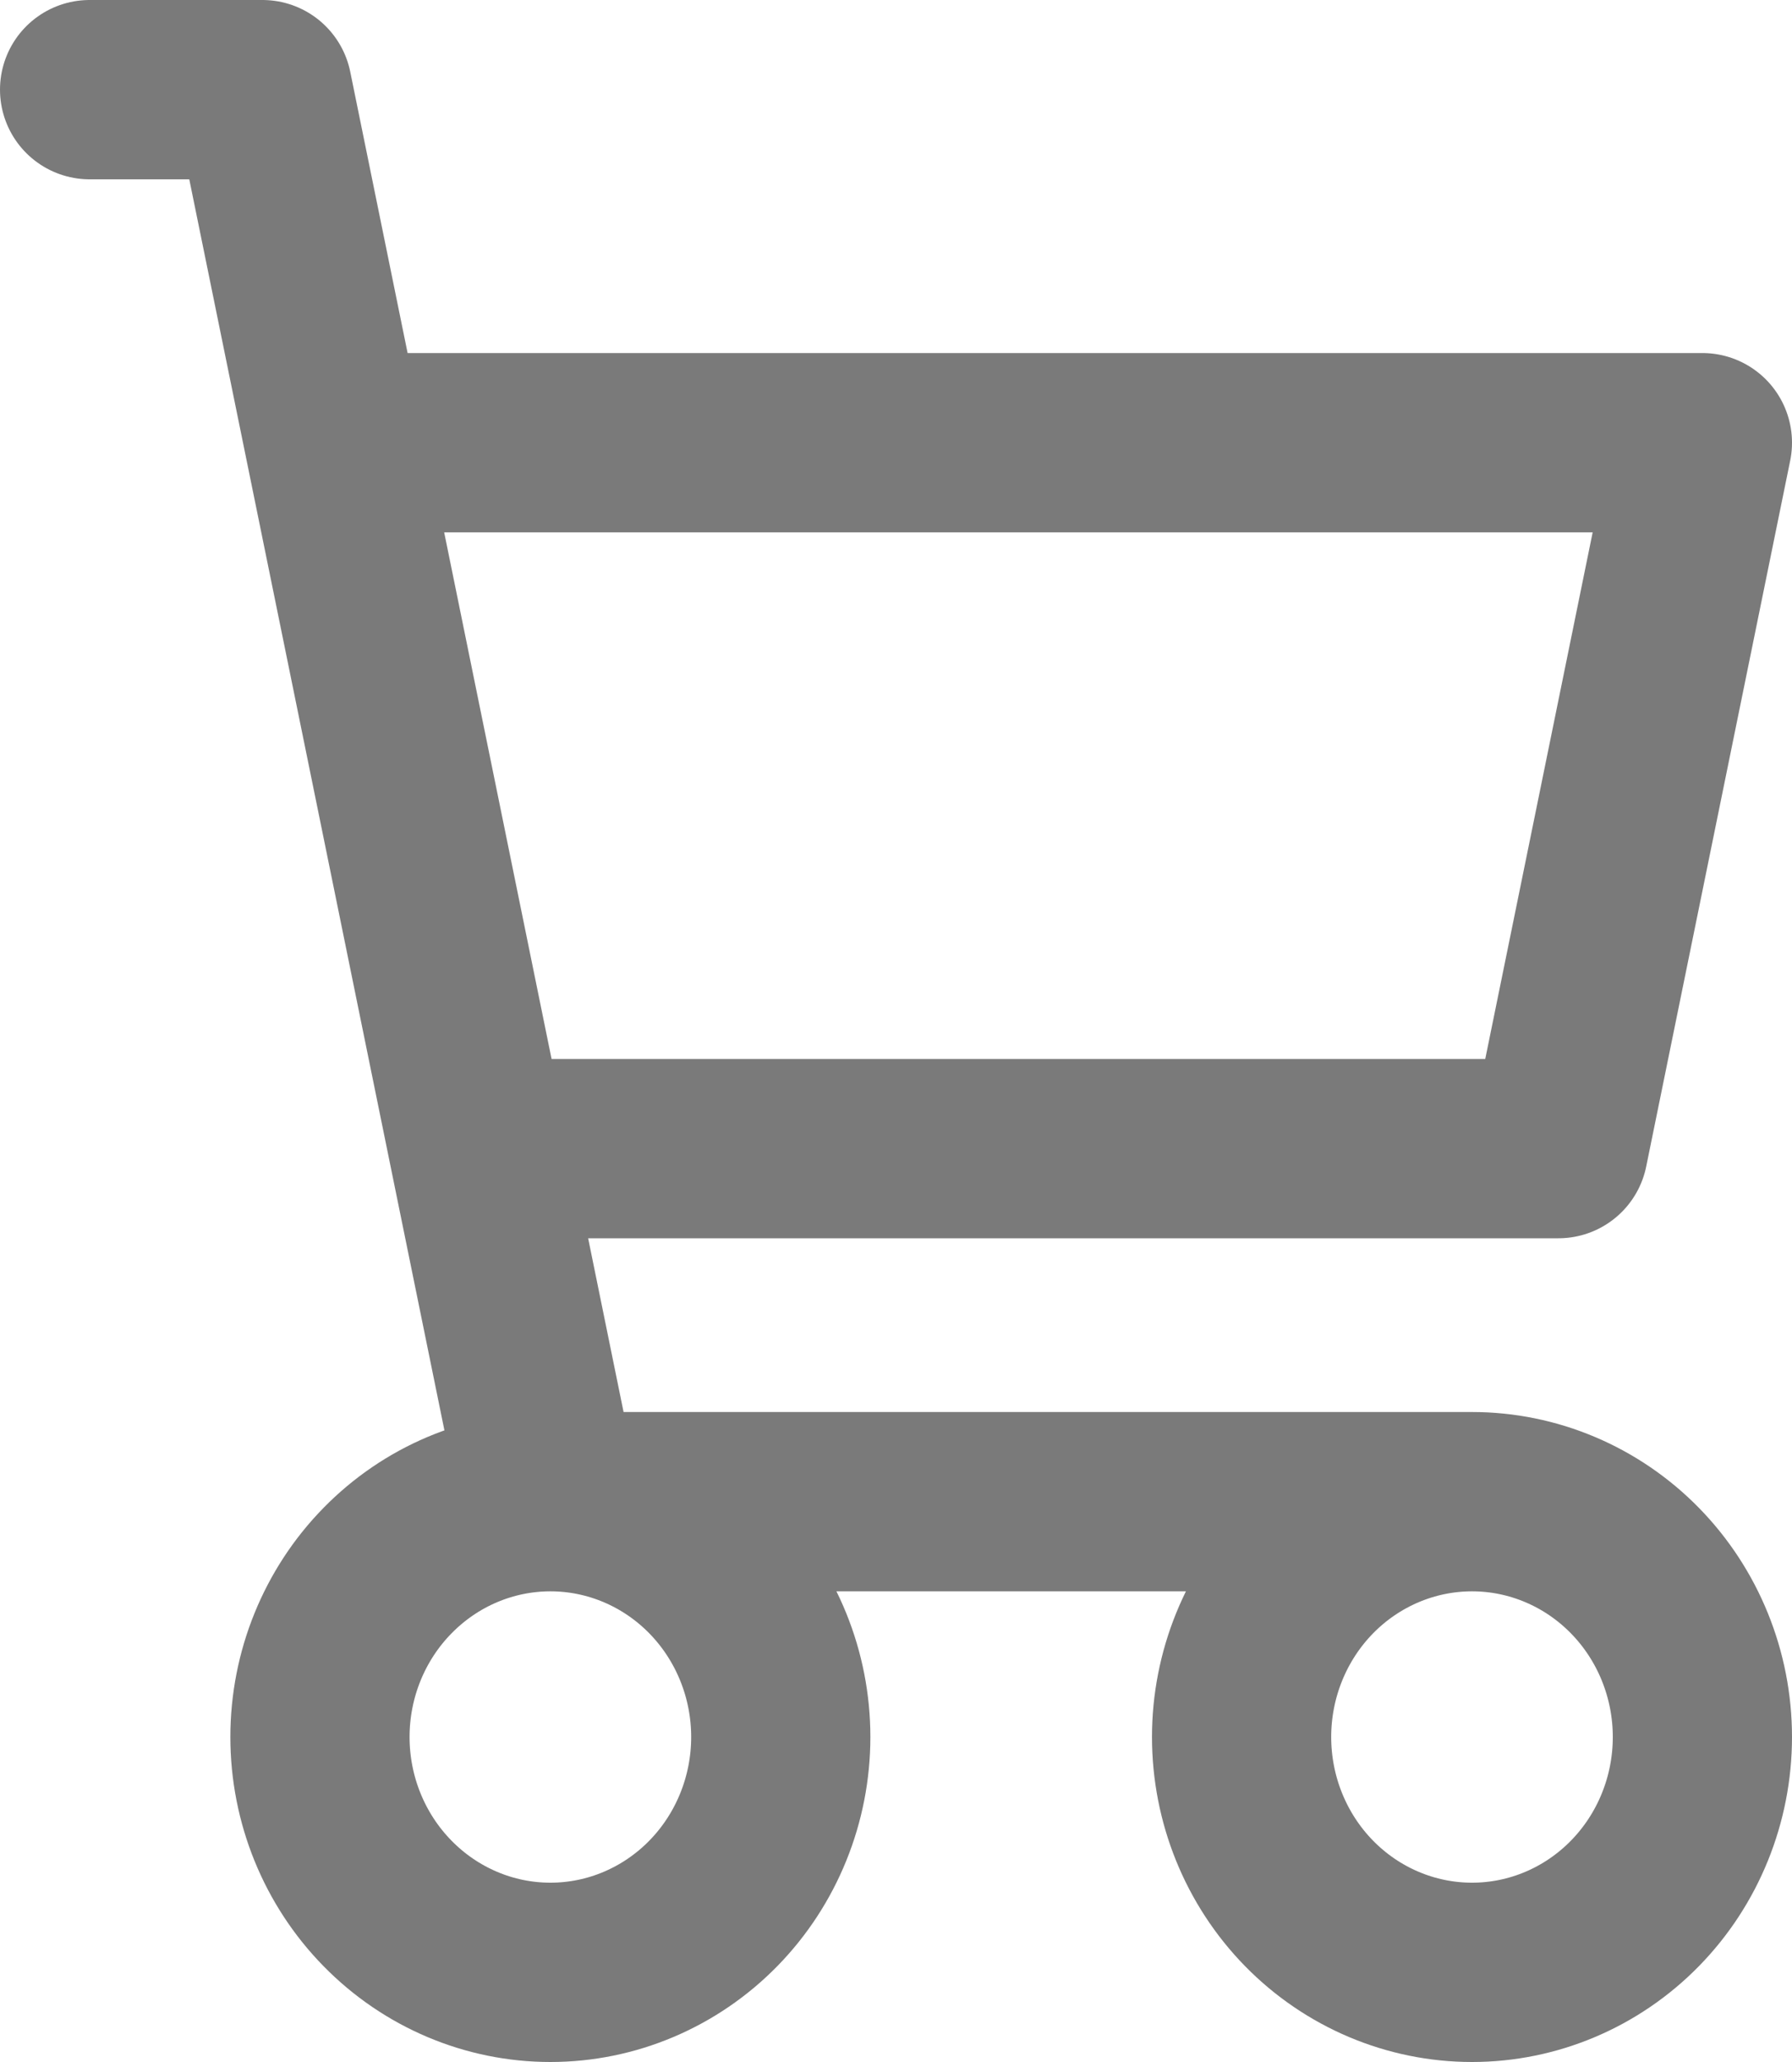 <svg width="20" height="23" viewBox="0 0 20 23" fill="none" xmlns="http://www.w3.org/2000/svg">
<path d="M1 1H2.929L6.143 16.75M6.143 16.75H16.429M6.143 16.75C5.461 16.75 4.807 17.027 4.325 17.519C3.842 18.011 3.571 18.679 3.571 19.375C3.571 20.071 3.842 20.739 4.325 21.231C4.807 21.723 5.461 22 6.143 22C6.825 22 7.479 21.723 7.961 21.231C8.443 20.739 8.714 20.071 8.714 19.375C8.714 18.679 8.443 18.011 7.961 17.519C7.479 17.027 6.825 16.75 6.143 16.75ZM16.429 16.75C15.747 16.75 15.092 17.027 14.61 17.519C14.128 18.011 13.857 18.679 13.857 19.375C13.857 20.071 14.128 20.739 14.61 21.231C15.092 21.723 15.747 22 16.429 22C17.111 22 17.765 21.723 18.247 21.231C18.729 20.739 19 20.071 19 19.375C19 18.679 18.729 18.011 18.247 17.519C17.765 17.027 17.111 16.75 16.429 16.75ZM5.5 12.812H17.393L19 4.938H3.973" stroke="#7A7A7A" stroke-width="2" stroke-linecap="round" stroke-linejoin="round"/>
</svg>
